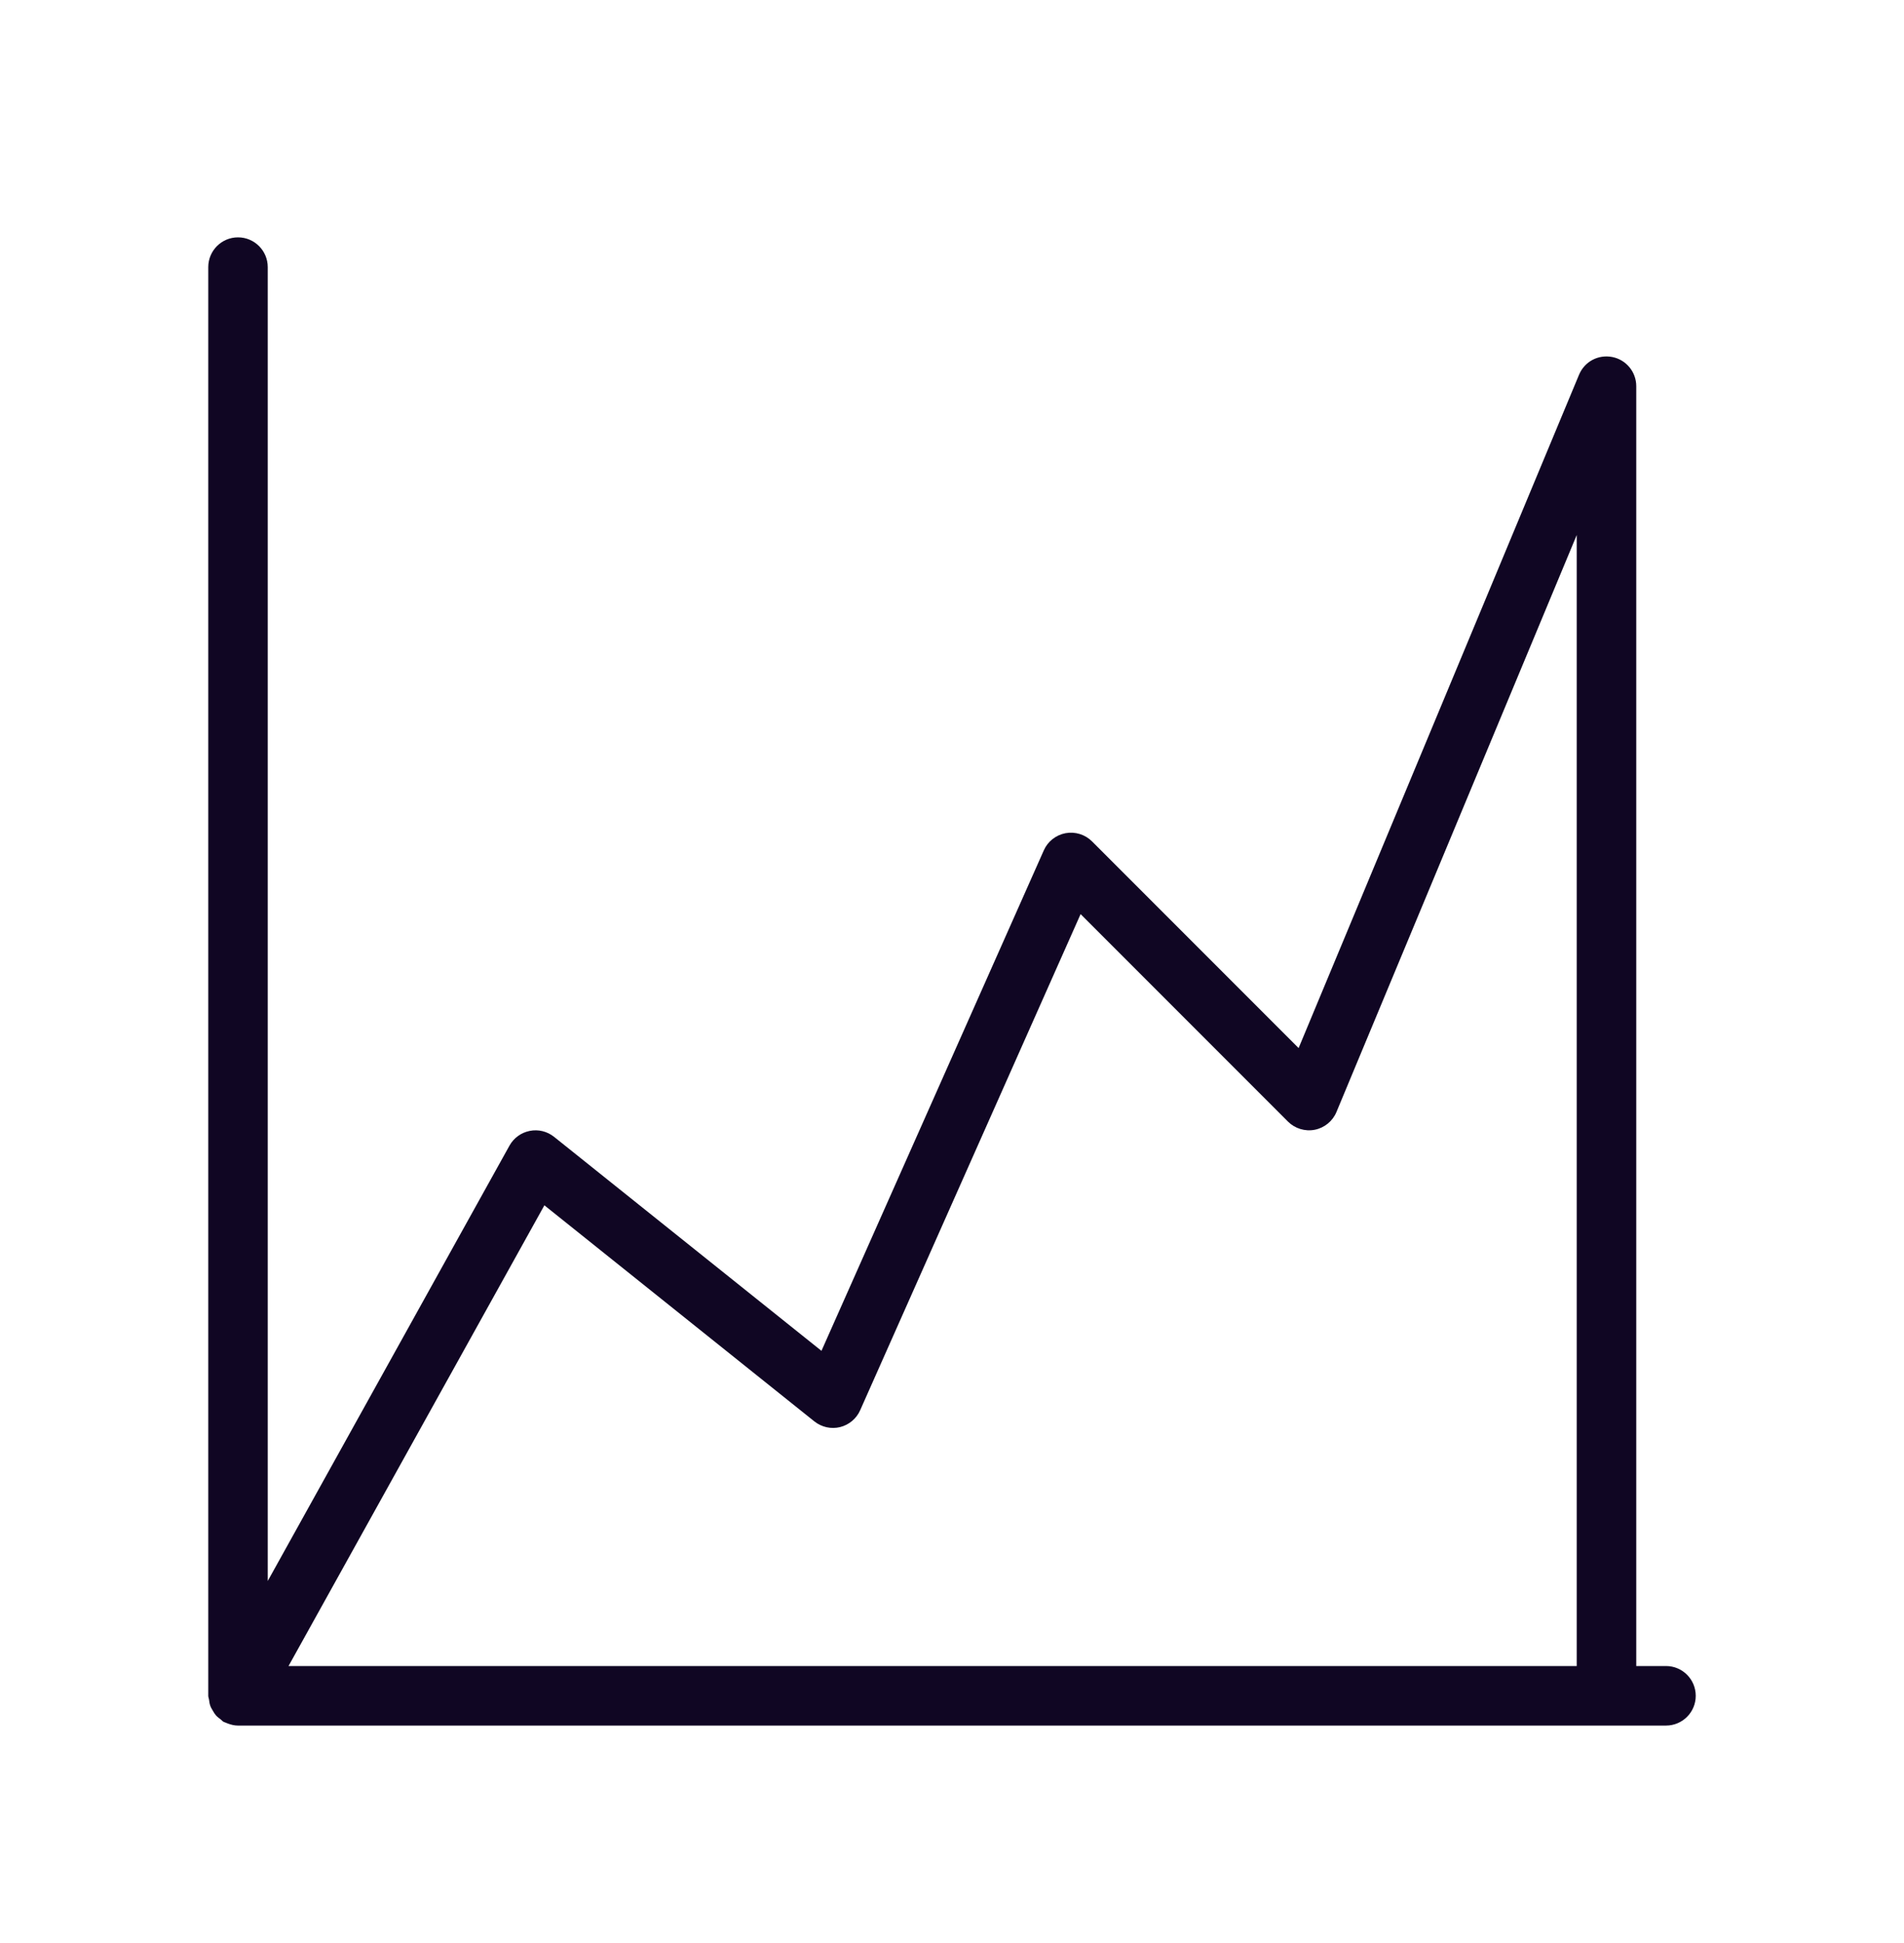<svg width="50" height="51" viewBox="0 0 50 51" fill="none" xmlns="http://www.w3.org/2000/svg">
<g clip-path="url(#clip0)">
<path d="M43.75 43.73H42.969V10.137C42.969 9.764 42.706 9.444 42.341 9.371C41.968 9.298 41.609 9.493 41.466 9.837L34.102 27.51L28.677 22.085C28.495 21.903 28.236 21.823 27.982 21.869C27.729 21.917 27.515 22.085 27.411 22.32L21.572 35.457L14.55 29.84C14.37 29.696 14.136 29.638 13.911 29.684C13.685 29.729 13.491 29.869 13.379 30.071L7.031 41.498V7.012C7.031 6.58 6.681 6.23 6.25 6.23C5.819 6.23 5.469 6.58 5.469 7.012V44.512C5.469 44.547 5.484 44.577 5.489 44.611C5.496 44.666 5.503 44.719 5.521 44.77C5.537 44.818 5.562 44.858 5.588 44.901C5.612 44.944 5.637 44.986 5.67 45.024C5.706 45.065 5.749 45.096 5.793 45.129C5.82 45.149 5.839 45.177 5.87 45.194C5.887 45.204 5.904 45.207 5.92 45.214C5.94 45.224 5.96 45.23 5.98 45.238C6.07 45.272 6.159 45.293 6.249 45.293H43.749C44.181 45.293 44.531 44.944 44.531 44.512C44.531 44.08 44.182 43.73 43.75 43.73ZM14.296 31.637L21.387 37.31C21.577 37.46 21.825 37.516 22.059 37.459C22.294 37.401 22.49 37.238 22.588 37.017L28.377 23.994L33.823 29.44C34.007 29.623 34.272 29.704 34.527 29.654C34.782 29.603 34.996 29.428 35.096 29.188L41.406 14.043V43.73H7.577L14.296 31.637Z" fill="#100623"/>
</g>
<defs>
<clipPath id="clip0">
<rect width="72.464" height="72.464" transform="translate(0 0.762) scale(0.69)"/>
</clipPath>
</defs>
</svg>
